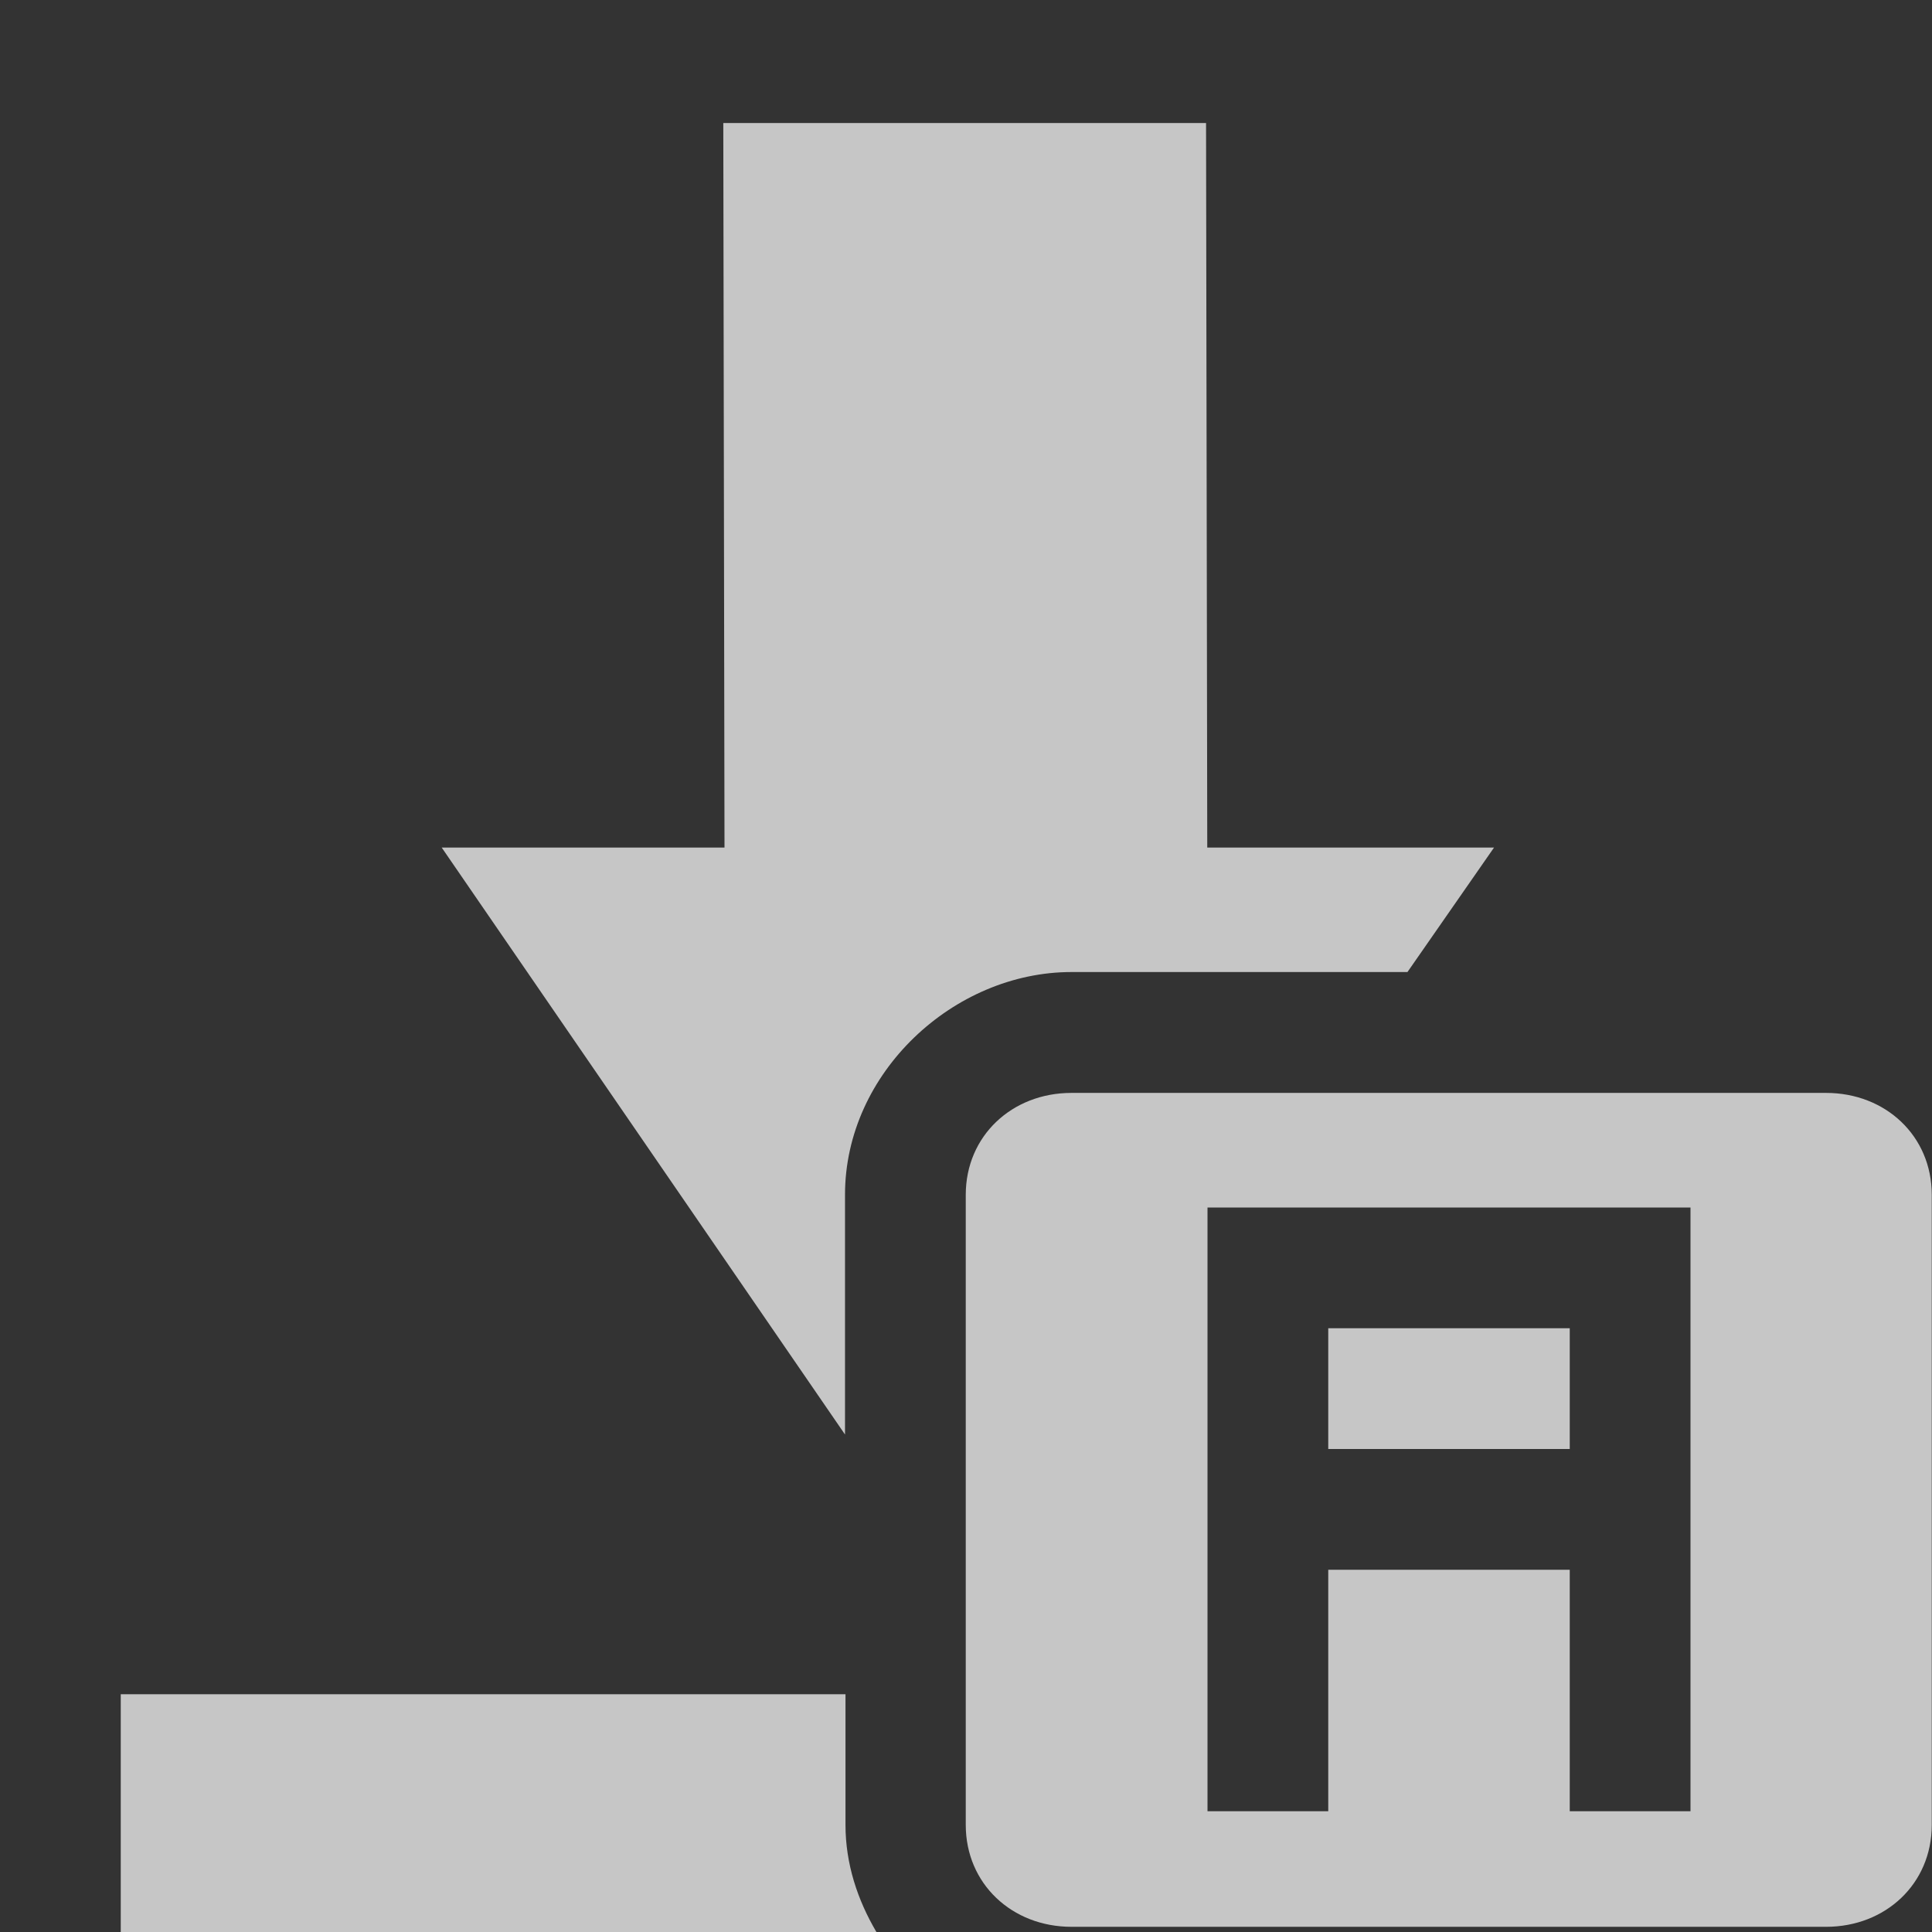 <?xml version="1.0" encoding="UTF-8" standalone="no"?>
<!-- Created with Inkscape (http://www.inkscape.org/) -->
<svg id="svg7384" xmlns:rdf="http://www.w3.org/1999/02/22-rdf-syntax-ns#" style="enable-background:new" xmlns="http://www.w3.org/2000/svg" xmlns:osb="http://www.openswatchbook.org/uri/2009/osb" height="16" width="16" version="1.1" xmlns:cc="http://creativecommons.org/ns#" xmlns:dc="http://purl.org/dc/elements/1.1/">
 <rect width="100%" height="100%" fill="#333333" stroke="none"/>
 <title id="title8473">Paper Symbolic Icon Theme</title>
 <g id="layer12" transform="translate(-325 80.019)" fill="#fff">
  <path id="path10456" opacity=".72" d="m330.99-79 0.01 6h-2.342l3.34 4.861v-1.986c0-1.011 0.901-1.844 1.875-1.844h2.783l0.717-1.031h-2.375l-0.01-6h-3.998z"/>
  <path id="path10461" opacity=".72" d="m326-65.988v1.969h6.258c-0.156-0.265-0.256-0.564-0.256-0.887v-1.082z"/>
  <path id="path4142" opacity=".72" style="color:#bebebe;enable-background:new" d="m8.873 9.051c-0.492 0-0.875 0.356-0.875 0.844v5.218c0 0.488 0.383 0.844 0.875 0.844h6.25c0.492 0 0.875-0.356 0.875-0.844v-5.218c0-0.488-0.383-0.844-0.875-0.844h-6.25zm1.127 0.949h1 2 1v1 4h-1v-2h-2v2h-1v-2-1-1-1zm1 1v1h2v-1h-2z" transform="translate(325 -80.019)"/>
 </g>
</svg>
